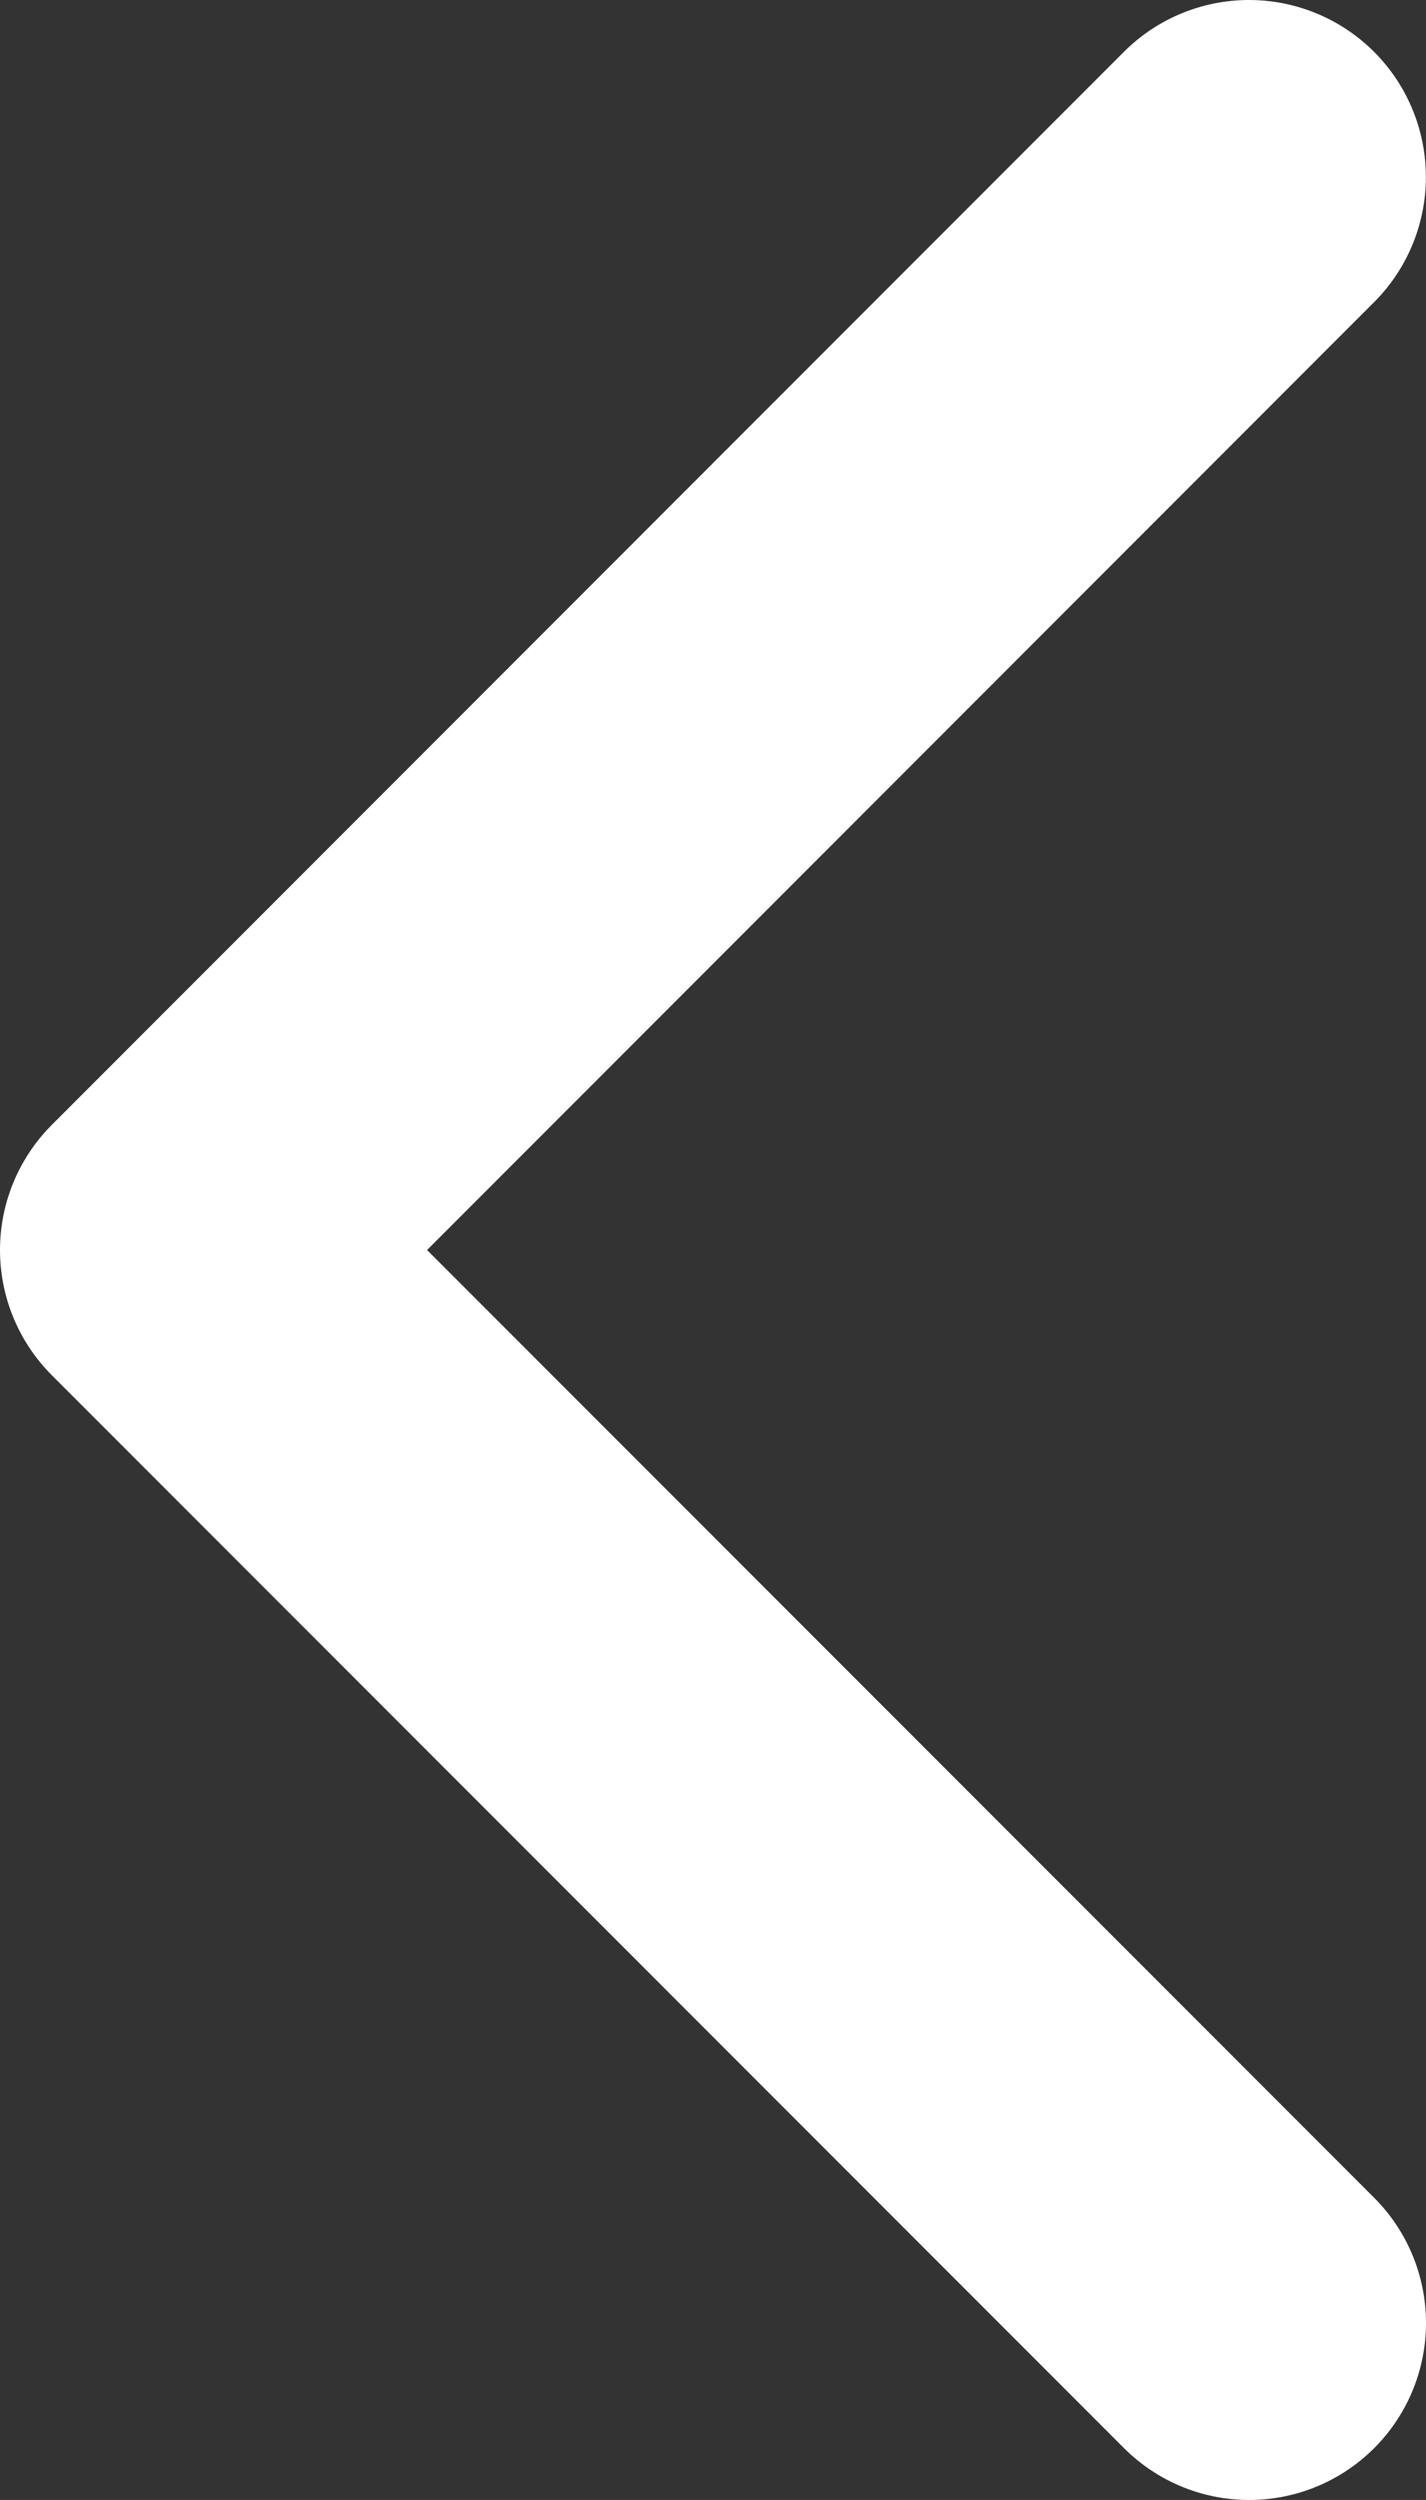 <svg xmlns="http://www.w3.org/2000/svg" width="12.092" height="21.185" viewBox="0 0 12.092 21.185">
  <rect x="0" y="0" width="12.092" height="21.185" fill="#333333" stroke="none"/>
  <path id="Union_1" data-name="Union 1" d="M9.093,9.093,18.184,0,9.093,9.093l9.092,9.092Z" transform="translate(-7.593 1.5)" fill="none" stroke="#fff" stroke-linecap="round" stroke-linejoin="round" stroke-width="3"/>
</svg>
